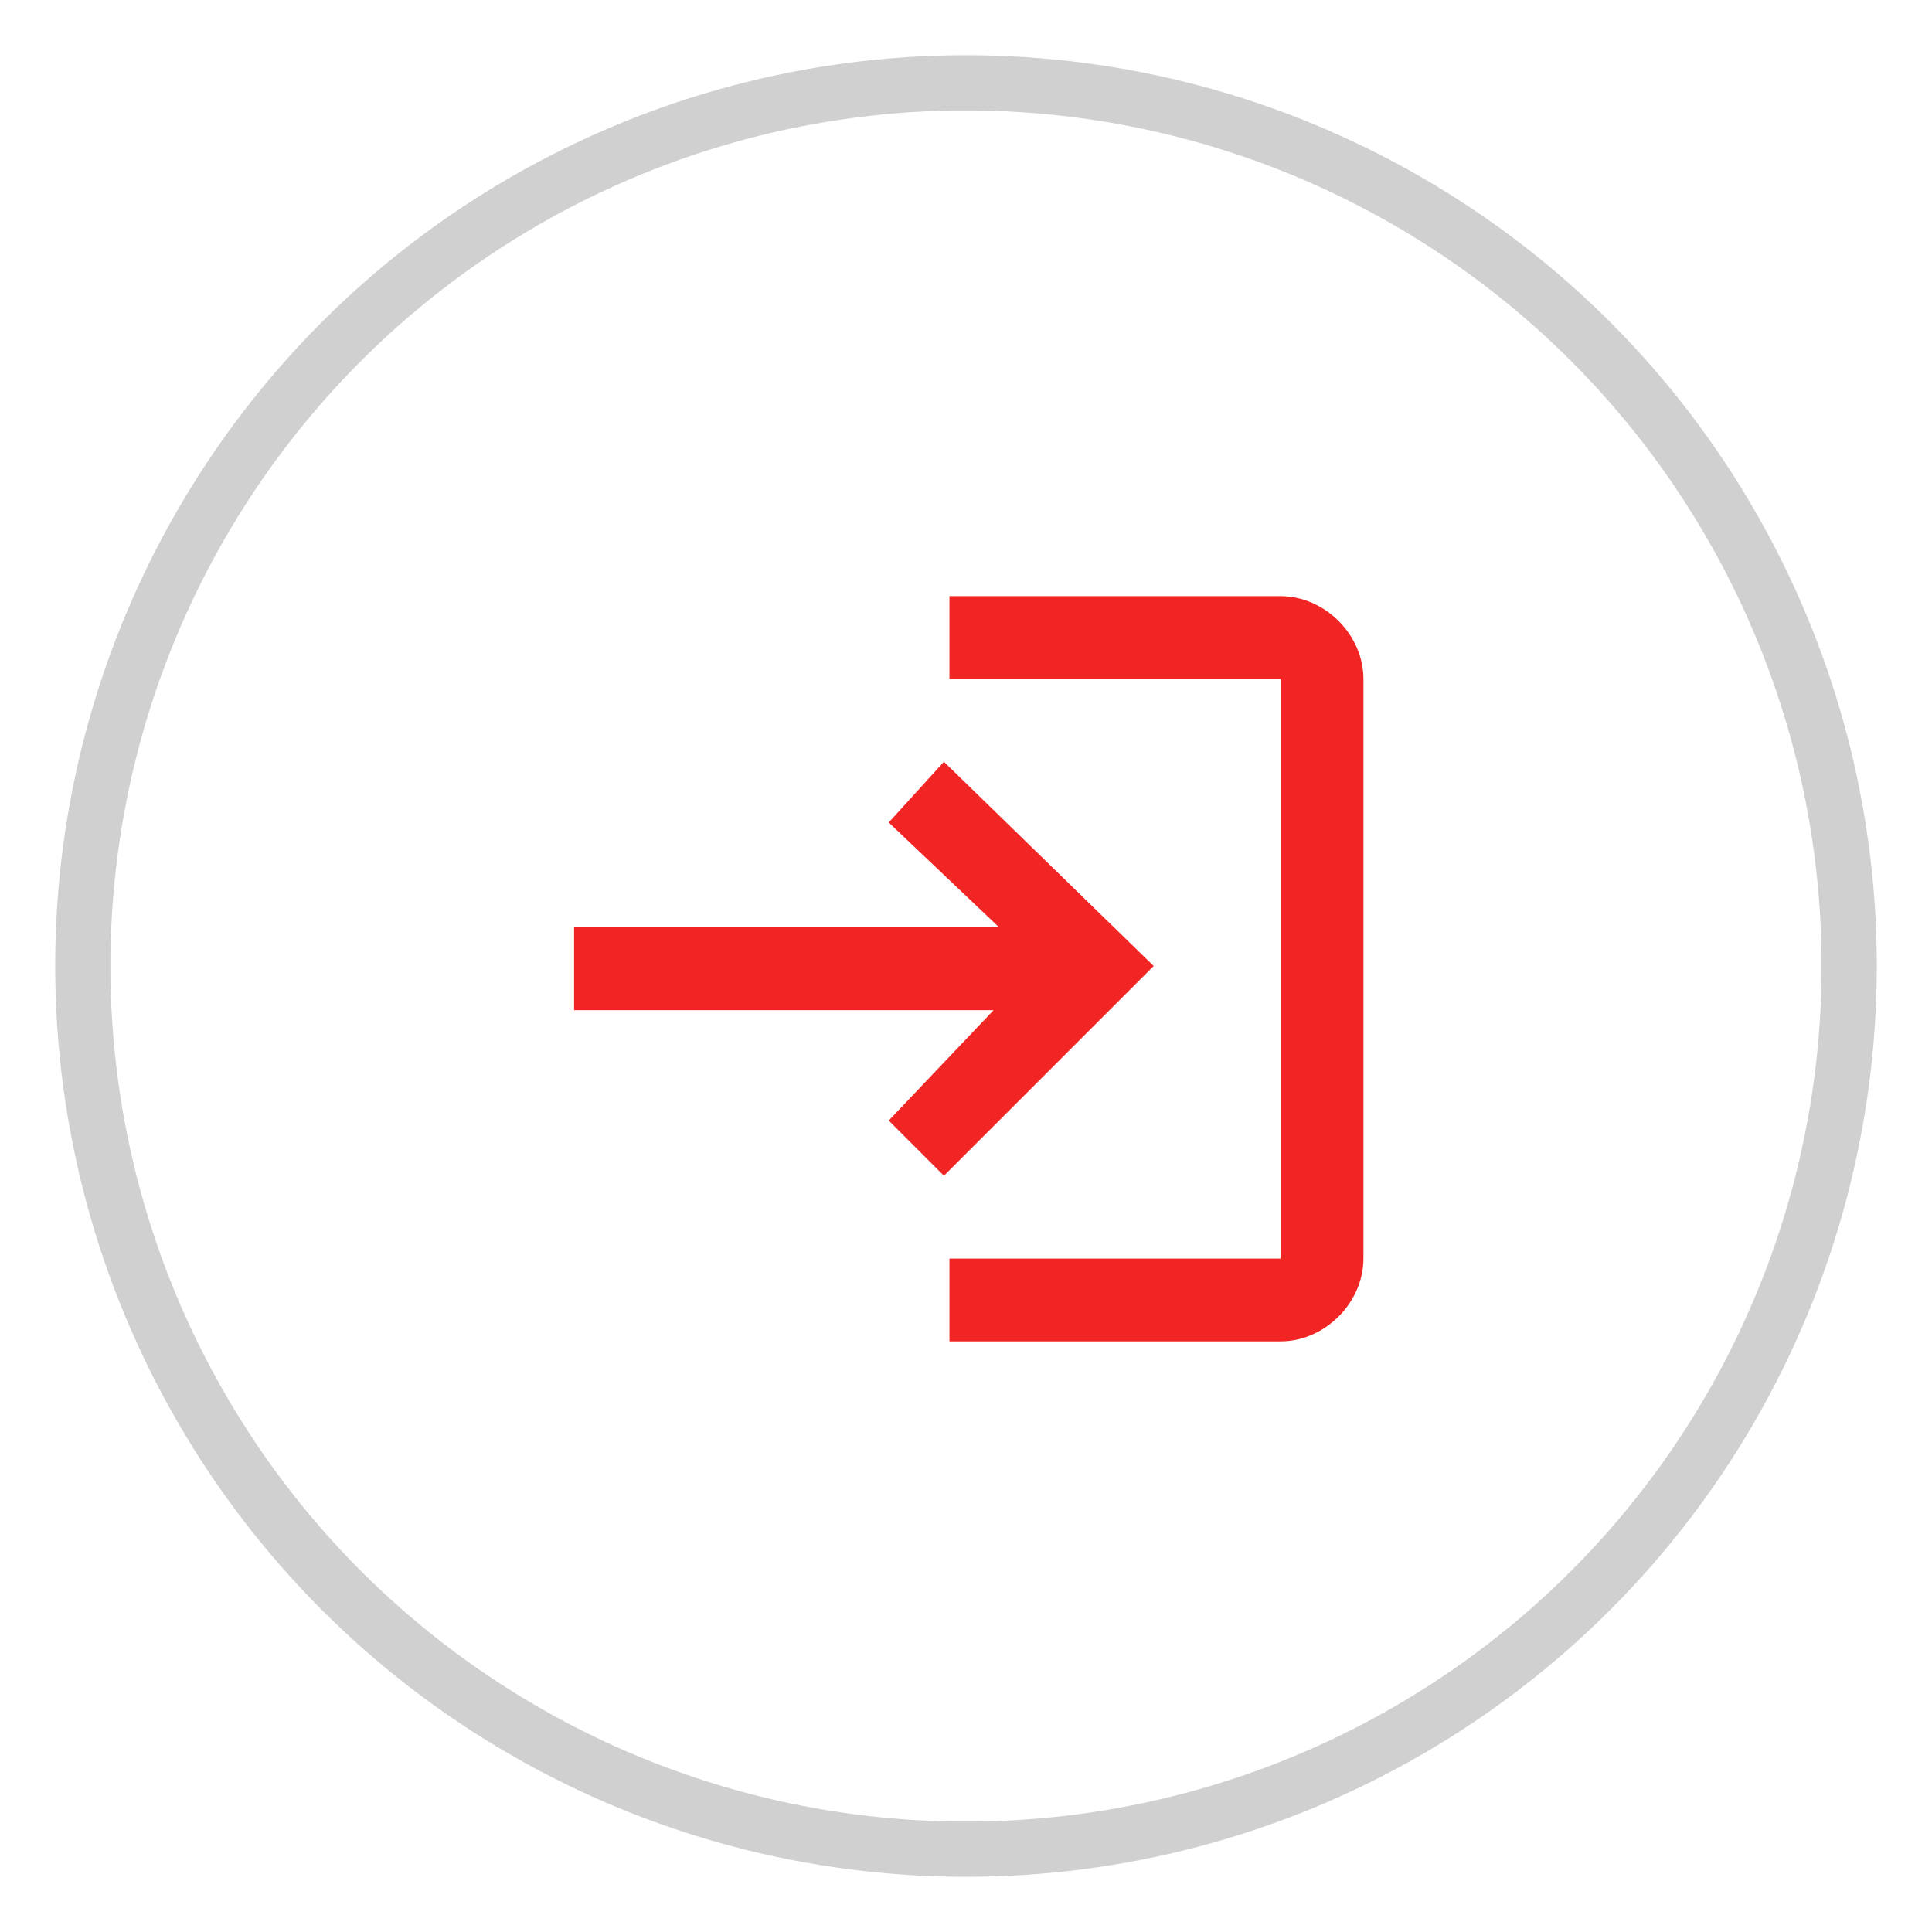 <?xml version="1.0" encoding="utf-8"?>
<!-- Generator: Adobe Illustrator 24.0.1, SVG Export Plug-In . SVG Version: 6.00 Build 0)  -->
<svg version="1.1" id="Camada_1" xmlns="http://www.w3.org/2000/svg" xmlns:xlink="http://www.w3.org/1999/xlink" x="0px" y="0px"
	 viewBox="0 0 35 35" style="enable-background:new 0 0 35 35;" xml:space="preserve">
<style type="text/css">
	.st0{fill:none;stroke:#D0D0D0;stroke-miterlimit:10;}
	.st1{fill:#F22525;}
</style>
<circle class="st0" cx="17.5" cy="17.5" r="16"/>
<path class="st1" d="M17.1,13.8l-1,1.1l2,1.9h-7.7v1.5H18l-1.9,2l1,1l3.8-3.8L17.1,13.8z M23.2,22.8h-6v1.5h6c0.8,0,1.5-0.7,1.5-1.5
	V12.3c0-0.8-0.7-1.5-1.5-1.5h-6v1.5h6V22.8z"/>
</svg>

